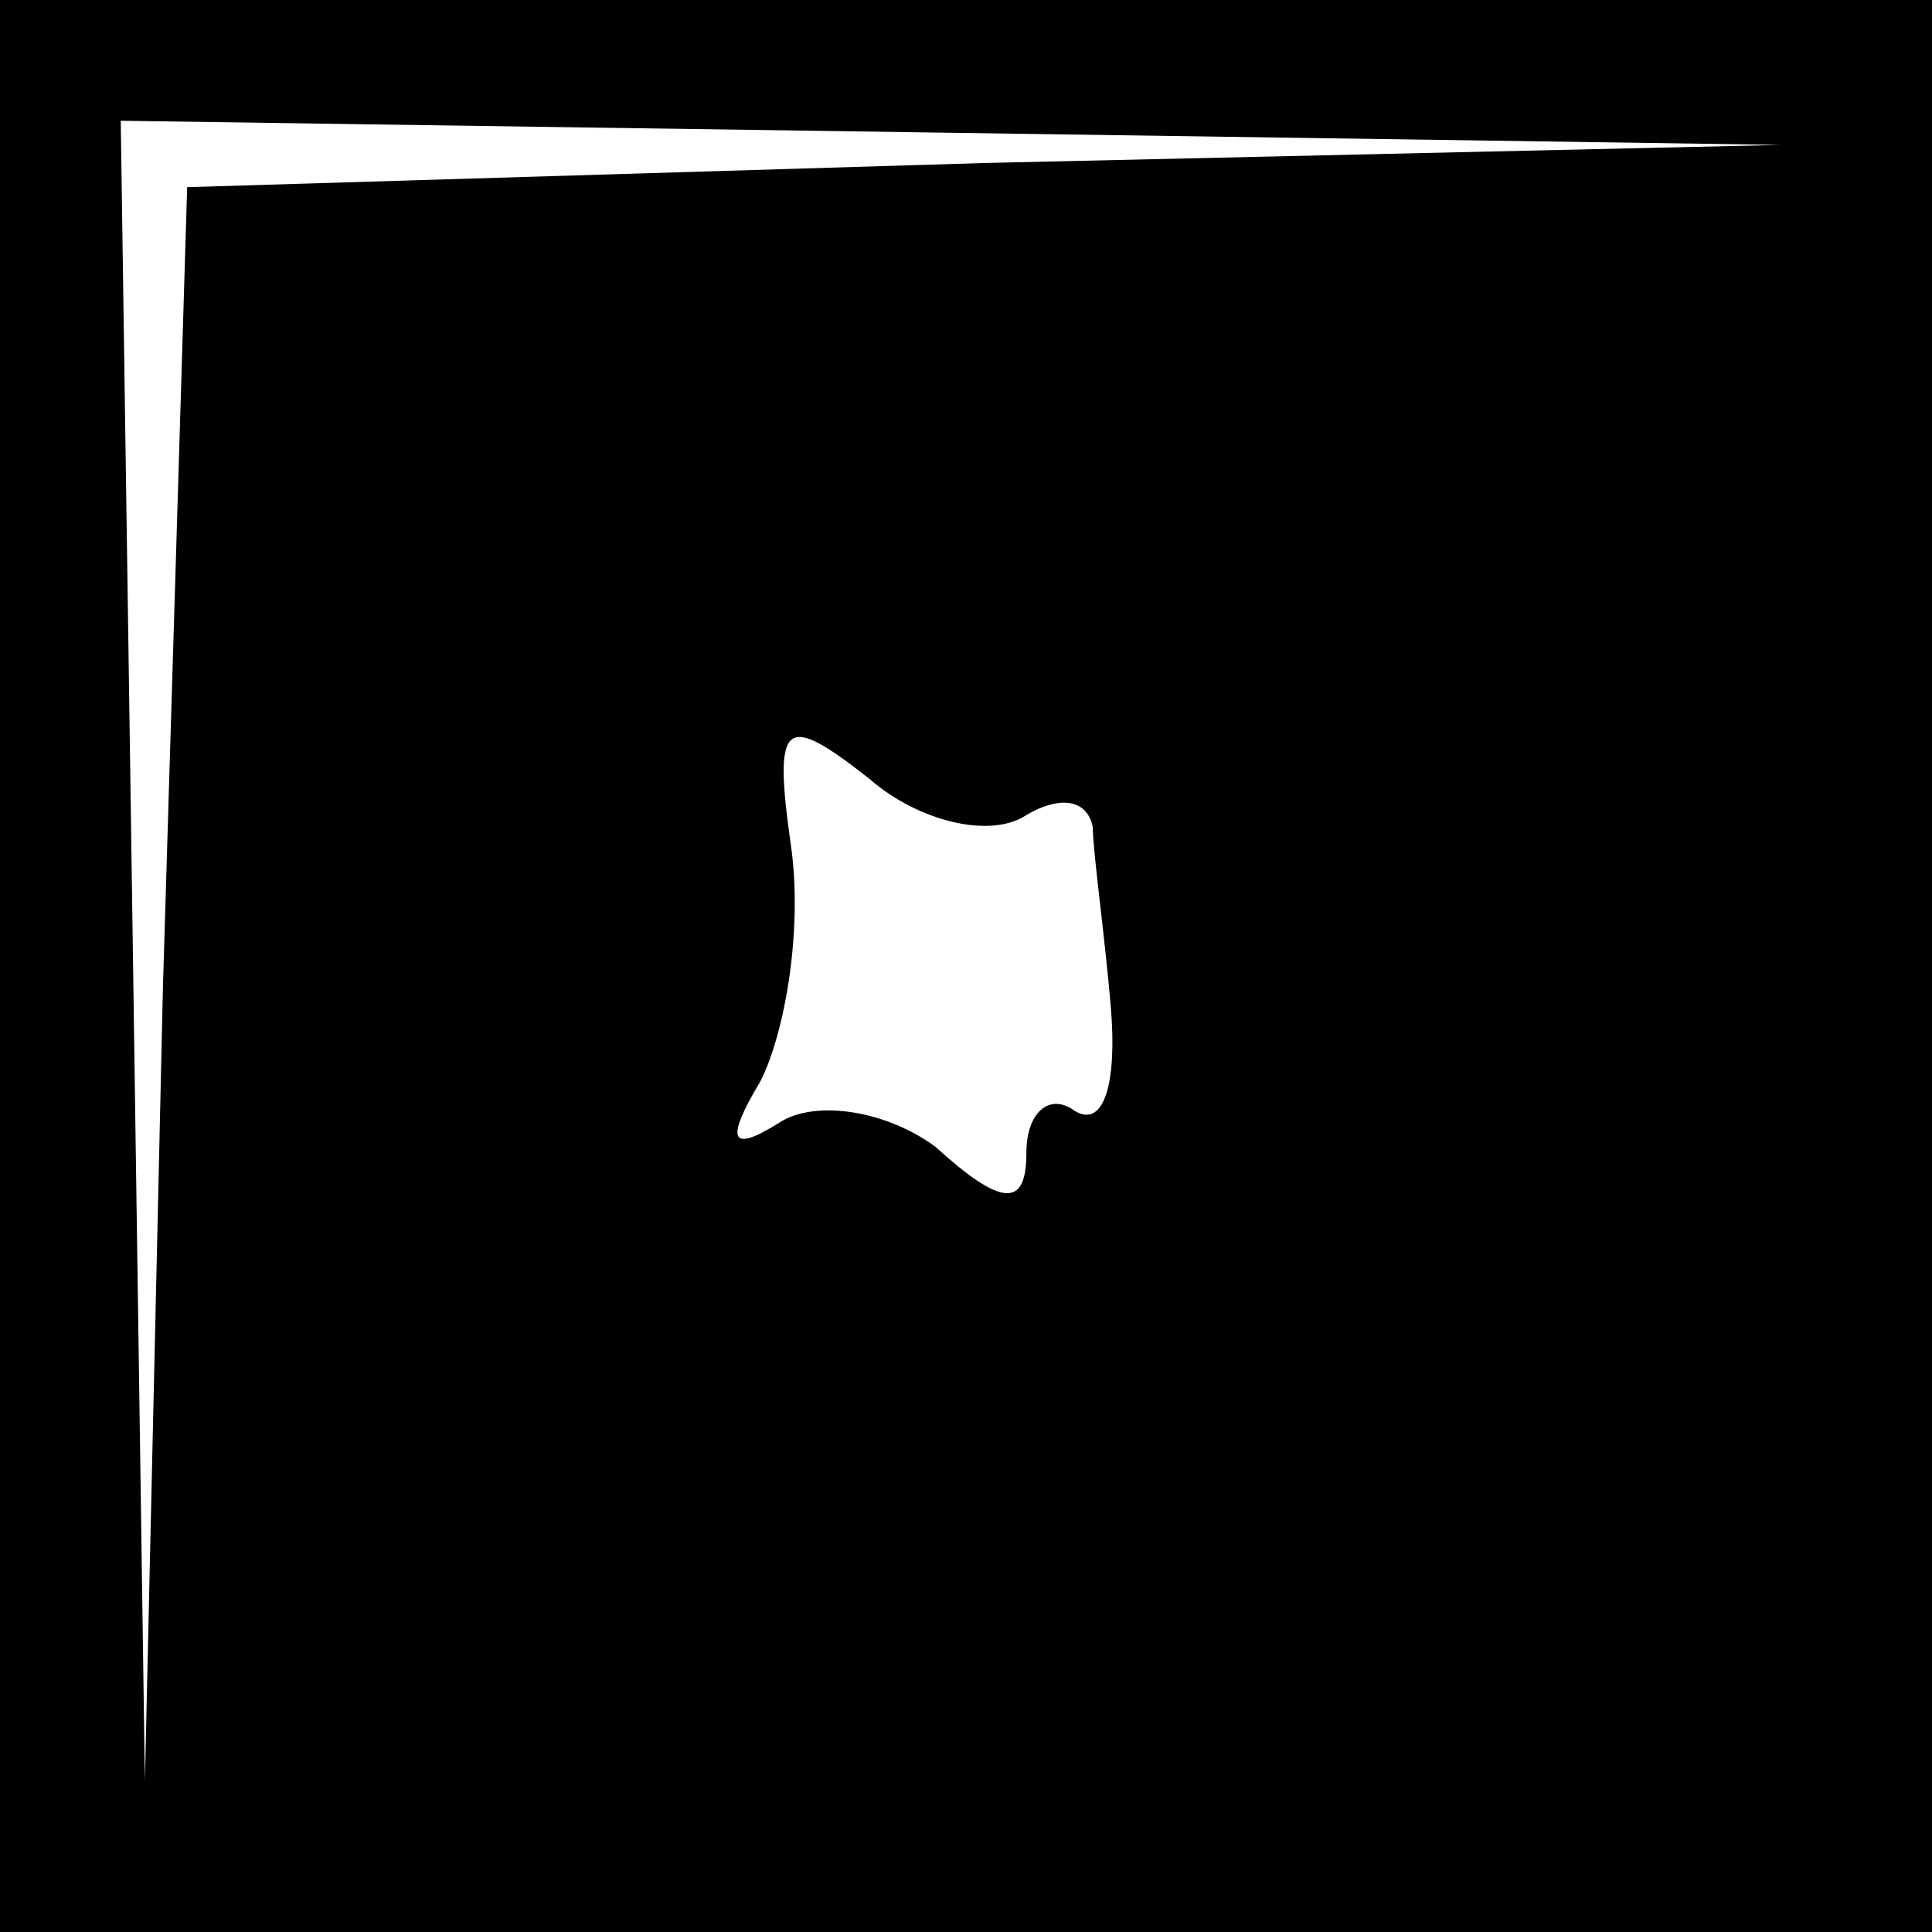 <?xml version="1.0" standalone="no"?>
<!DOCTYPE svg PUBLIC "-//W3C//DTD SVG 20010904//EN"
 "http://www.w3.org/TR/2001/REC-SVG-20010904/DTD/svg10.dtd">
<svg version="1.0" xmlns="http://www.w3.org/2000/svg"
 width="32pt" height="32pt" viewBox="0 0 32 32"
 preserveAspectRatio="xMidYMid meet">
<rect x="0" y="0" width="32" height="32" fill="#808080" stroke="none"/>
<g transform="translate(0,32) scale(0.1,-0.1)"
fill="#000000" stroke="none">
<path fill="#000000" stroke="none" d="M0 160 l0 -160 160 0 160 0 0 160 0
160 -160 0 -160 0 0 -160z"/>
<path fill="#ffffff" stroke="none" d="M163 293 l-132 -4 -4 -132 -3 -132 -2
138 -2 137 138 -2 137 -2 -132 -3z"/>
<path fill="#ffffff" stroke="none" d="M170 185 c5 3 10 3 11 -2 0 -4 2 -18 3
-30 1 -12 -1 -20 -6 -17 -4 3 -8 0 -8 -7 0 -9 -4 -9 -15 1 -8 6 -20 8 -26 4
-8 -5 -9 -3 -3 7 4 8 7 25 5 39 -3 21 -1 22 13 11 8 -7 20 -10 26 -6z"/>
</g>
</svg>
